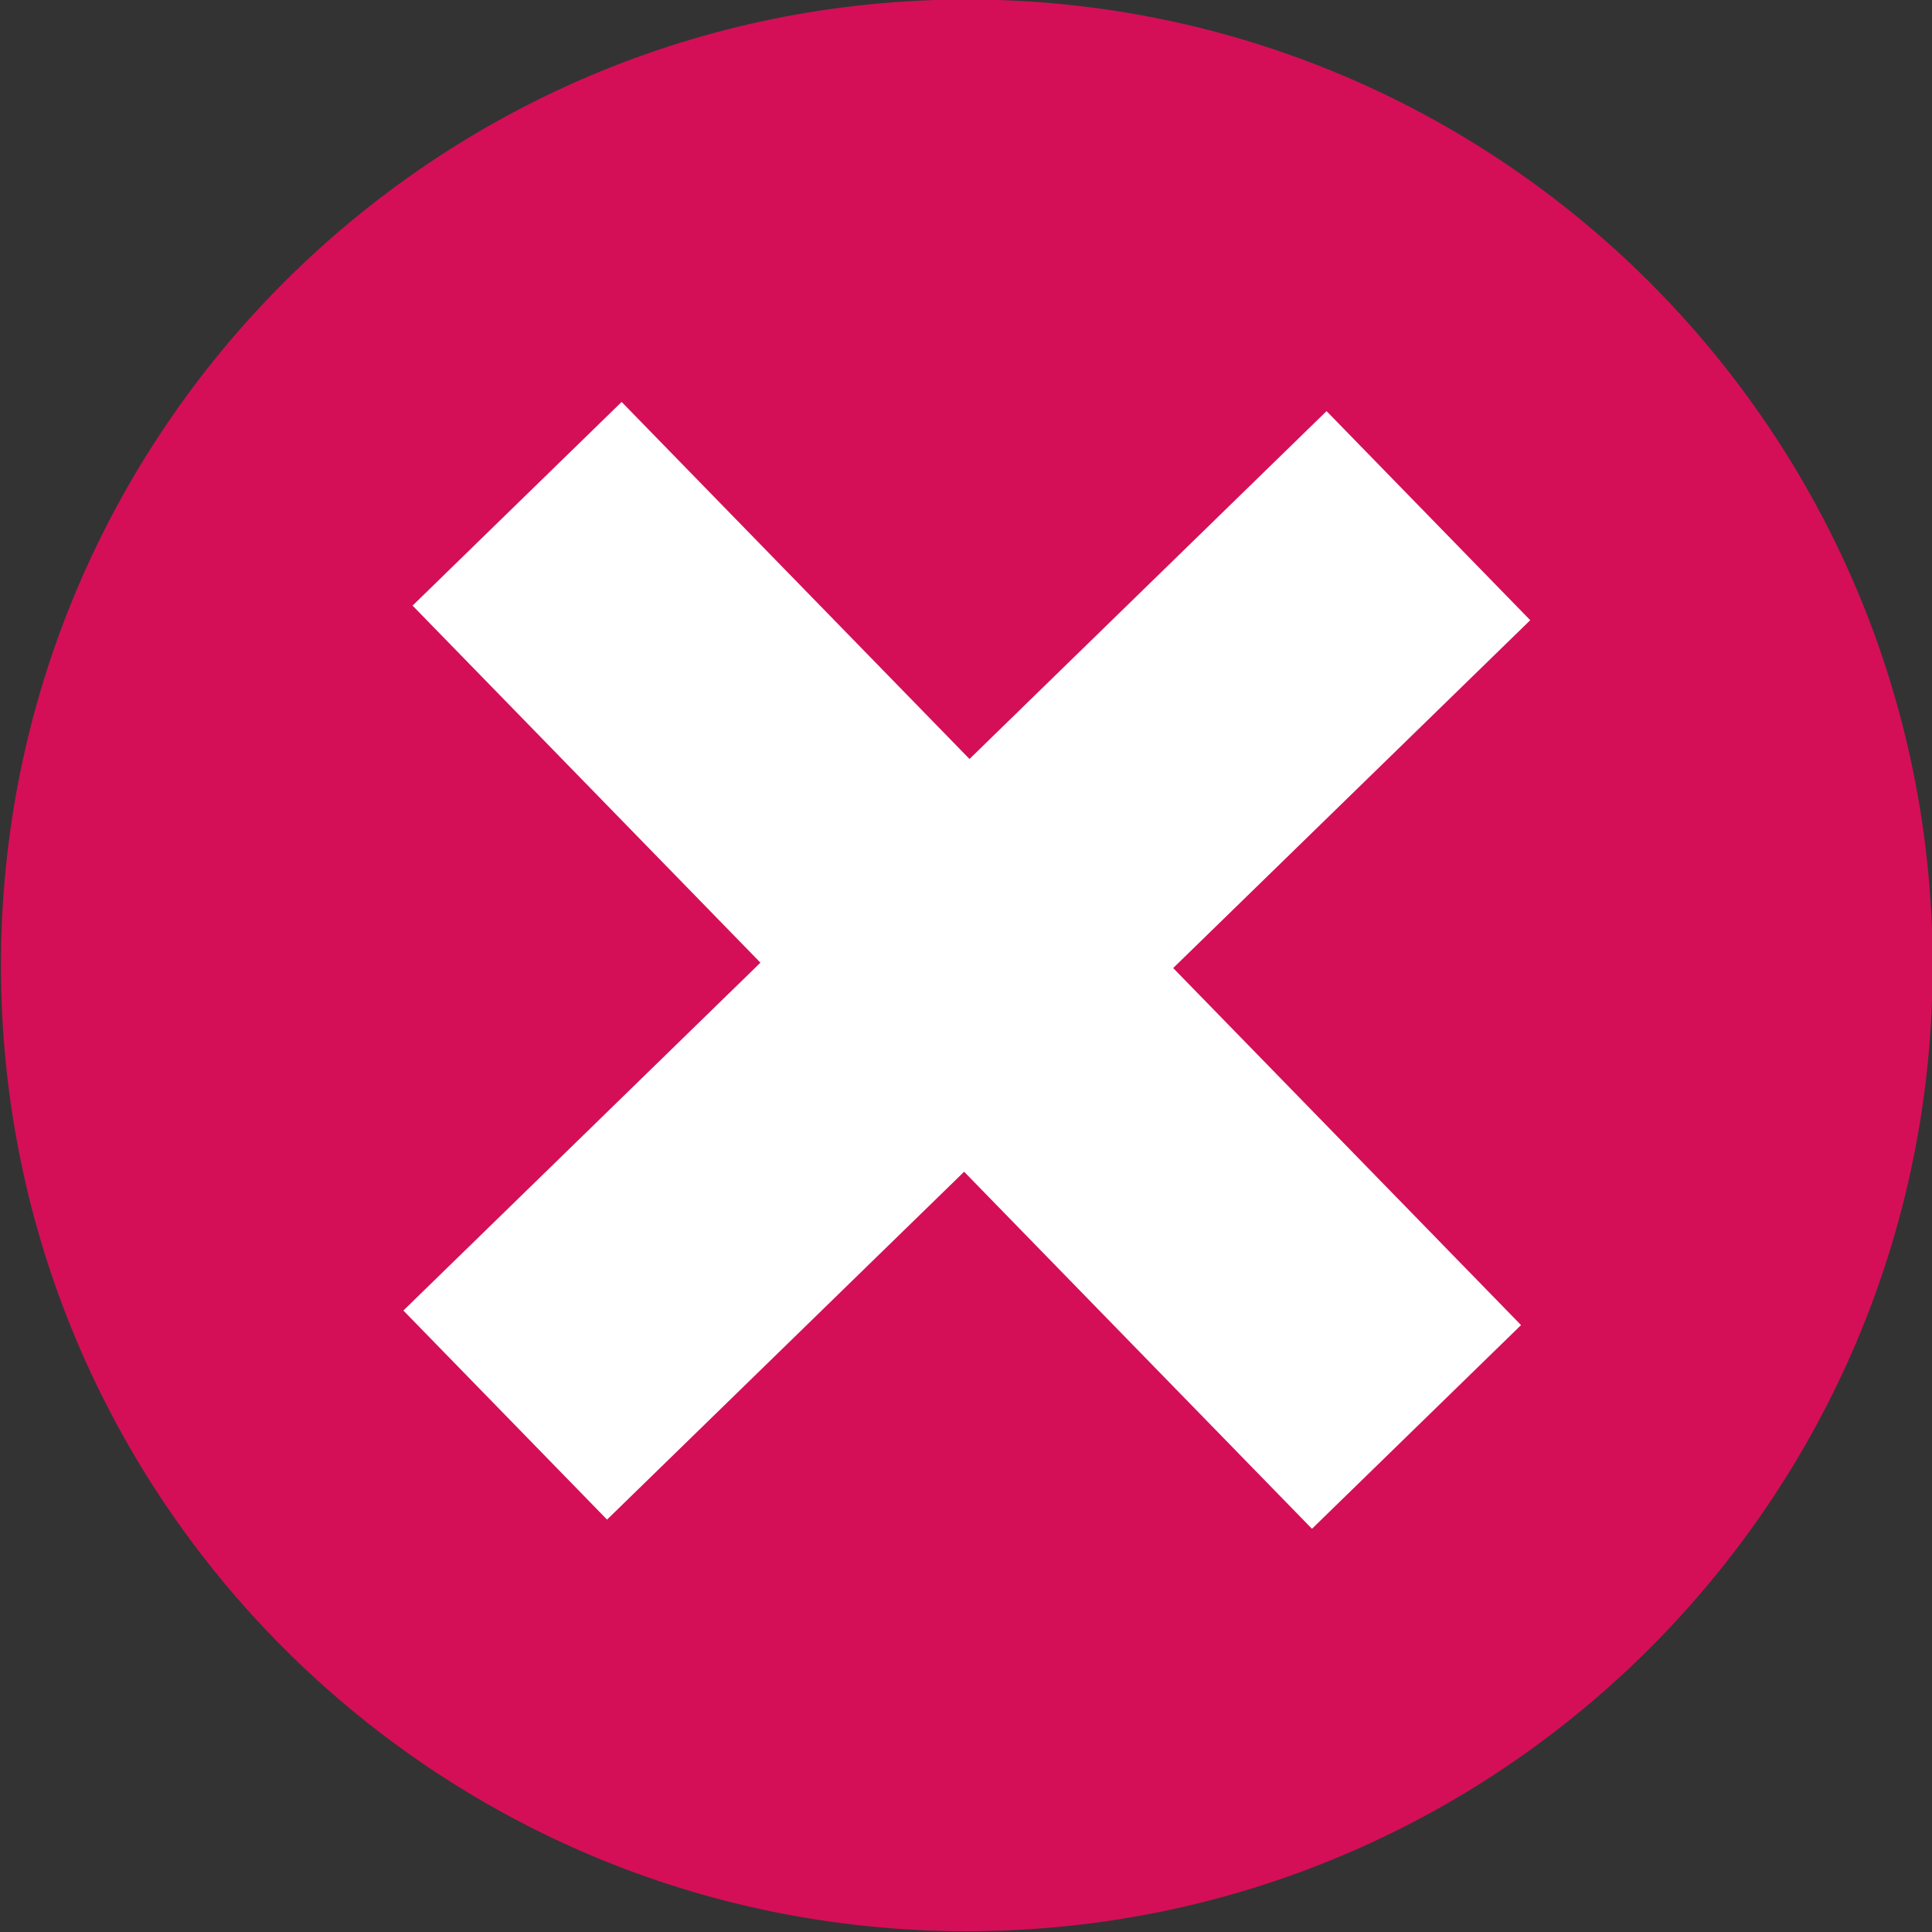 <?xml version="1.0" encoding="UTF-8" standalone="no"?>
<!-- Generator: Adobe Illustrator 18.1.1, SVG Export Plug-In . SVG Version: 6.00 Build 0)  -->

<svg
   version="1.1"
   id="Capa_1"
   x="0px"
   y="0px"
   viewBox="0 0 64 64"
   xml:space="preserve"
   sodipodi:docname="c-no.svg"
   inkscape:version="1.2 (dc2aeda, 2022-05-15)"
   width="64"
   height="64"
   xmlns:inkscape="http://www.inkscape.org/namespaces/inkscape"
   xmlns:sodipodi="http://sodipodi.sourceforge.net/DTD/sodipodi-0.dtd"
   xmlns="http://www.w3.org/2000/svg"
   xmlns:svg="http://www.w3.org/2000/svg"
   xmlns:rdf="http://www.w3.org/1999/02/22-rdf-syntax-ns#"
   xmlns:cc="http://creativecommons.org/ns#"
   xmlns:dc="http://purl.org/dc/elements/1.1/"
   xmlns:sketch="http://www.bohemiancoding.com/sketch/ns"><rect x="0" y="0" width="64" height="64" fill="#333333" stroke="none"/><defs
     id="defs39" /><sodipodi:namedview
     pagecolor="#ffffff"
     bordercolor="#666666"
     borderopacity="1"
     objecttolerance="10"
     gridtolerance="10"
     guidetolerance="10"
     inkscape:pageopacity="0"
     inkscape:pageshadow="2"
     inkscape:window-width="1710"
     inkscape:window-height="982"
     id="namedview37"
     showgrid="false"
     inkscape:zoom="4.6633384"
     inkscape:cx="12.544661"
     inkscape:cy="33.023552"
     inkscape:window-x="0"
     inkscape:window-y="39"
     inkscape:window-maximized="0"
     inkscape:current-layer="g4"
     inkscape:showpageshadow="2"
     inkscape:pagecheckerboard="0"
     inkscape:deskcolor="#d1d1d1" /><g
     id="g4"
     transform="translate(-14.001,-14.001)"><g
       id="g5979"
       transform="matrix(2.142,0,0,2.142,225.6,-85.856)"><path
         d="m -83.834,76.485 c 8.249,0 14.937,-6.688 14.937,-14.937 0,-8.249 -6.688,-14.937 -14.937,-14.937 -8.249,0 -14.937,6.688 -14.937,14.937 0,8.249 6.688,14.937 14.937,14.937 z"
         id="Oval-1"
         fill="#1191bb"
         sketch:type="MSShapeGroup"
         style="fill:#d40f57;fill-opacity:1;fill-rule:evenodd;stroke:none;stroke-width:0.467" /><g
         id="g37947"
         transform="rotate(7.315,-83.799,66.161)"><path
           style="fill:none;fill-opacity:1;stroke:#ffffff;stroke-width:4.514;stroke-linecap:square;stroke-linejoin:bevel;stroke-miterlimit:8.5;stroke-dasharray:none;stroke-opacity:1;paint-order:markers fill stroke;stop-color:#000000"
           d="m -89.213,67.629 9.584,-12.078"
           id="path34624"
           sodipodi:nodetypes="cc" /><path
           style="fill:none;fill-opacity:1;stroke:#ffffff;stroke-width:4.514;stroke-linecap:square;stroke-linejoin:bevel;stroke-miterlimit:8.5;stroke-dasharray:none;stroke-opacity:1;paint-order:markers fill stroke;stop-color:#000000"
           d="M -78.382,66.382 -90.46,56.798"
           id="path37943"
           sodipodi:nodetypes="cc" /></g></g></g><g
     id="g6"
     transform="translate(-14.001,-14.001)" /><g
     id="g8"
     transform="translate(-14.001,-14.001)" /><g
     id="g10"
     transform="translate(-14.001,-14.001)" /><g
     id="g12"
     transform="translate(-14.001,-14.001)" /><g
     id="g14"
     transform="translate(-14.001,-14.001)" /><g
     id="g16"
     transform="translate(-14.001,-14.001)" /><g
     id="g18"
     transform="translate(-14.001,-14.001)" /><g
     id="g20"
     transform="translate(-14.001,-14.001)" /><g
     id="g22"
     transform="translate(-14.001,-14.001)" /><g
     id="g24"
     transform="translate(-14.001,-14.001)" /><g
     id="g26"
     transform="translate(-14.001,-14.001)" /><g
     id="g28"
     transform="translate(-14.001,-14.001)" /><g
     id="g30"
     transform="translate(-14.001,-14.001)" /><g
     id="g32"
     transform="translate(-14.001,-14.001)" /><g
     id="g34"
     transform="translate(-14.001,-14.001)" /></svg>
